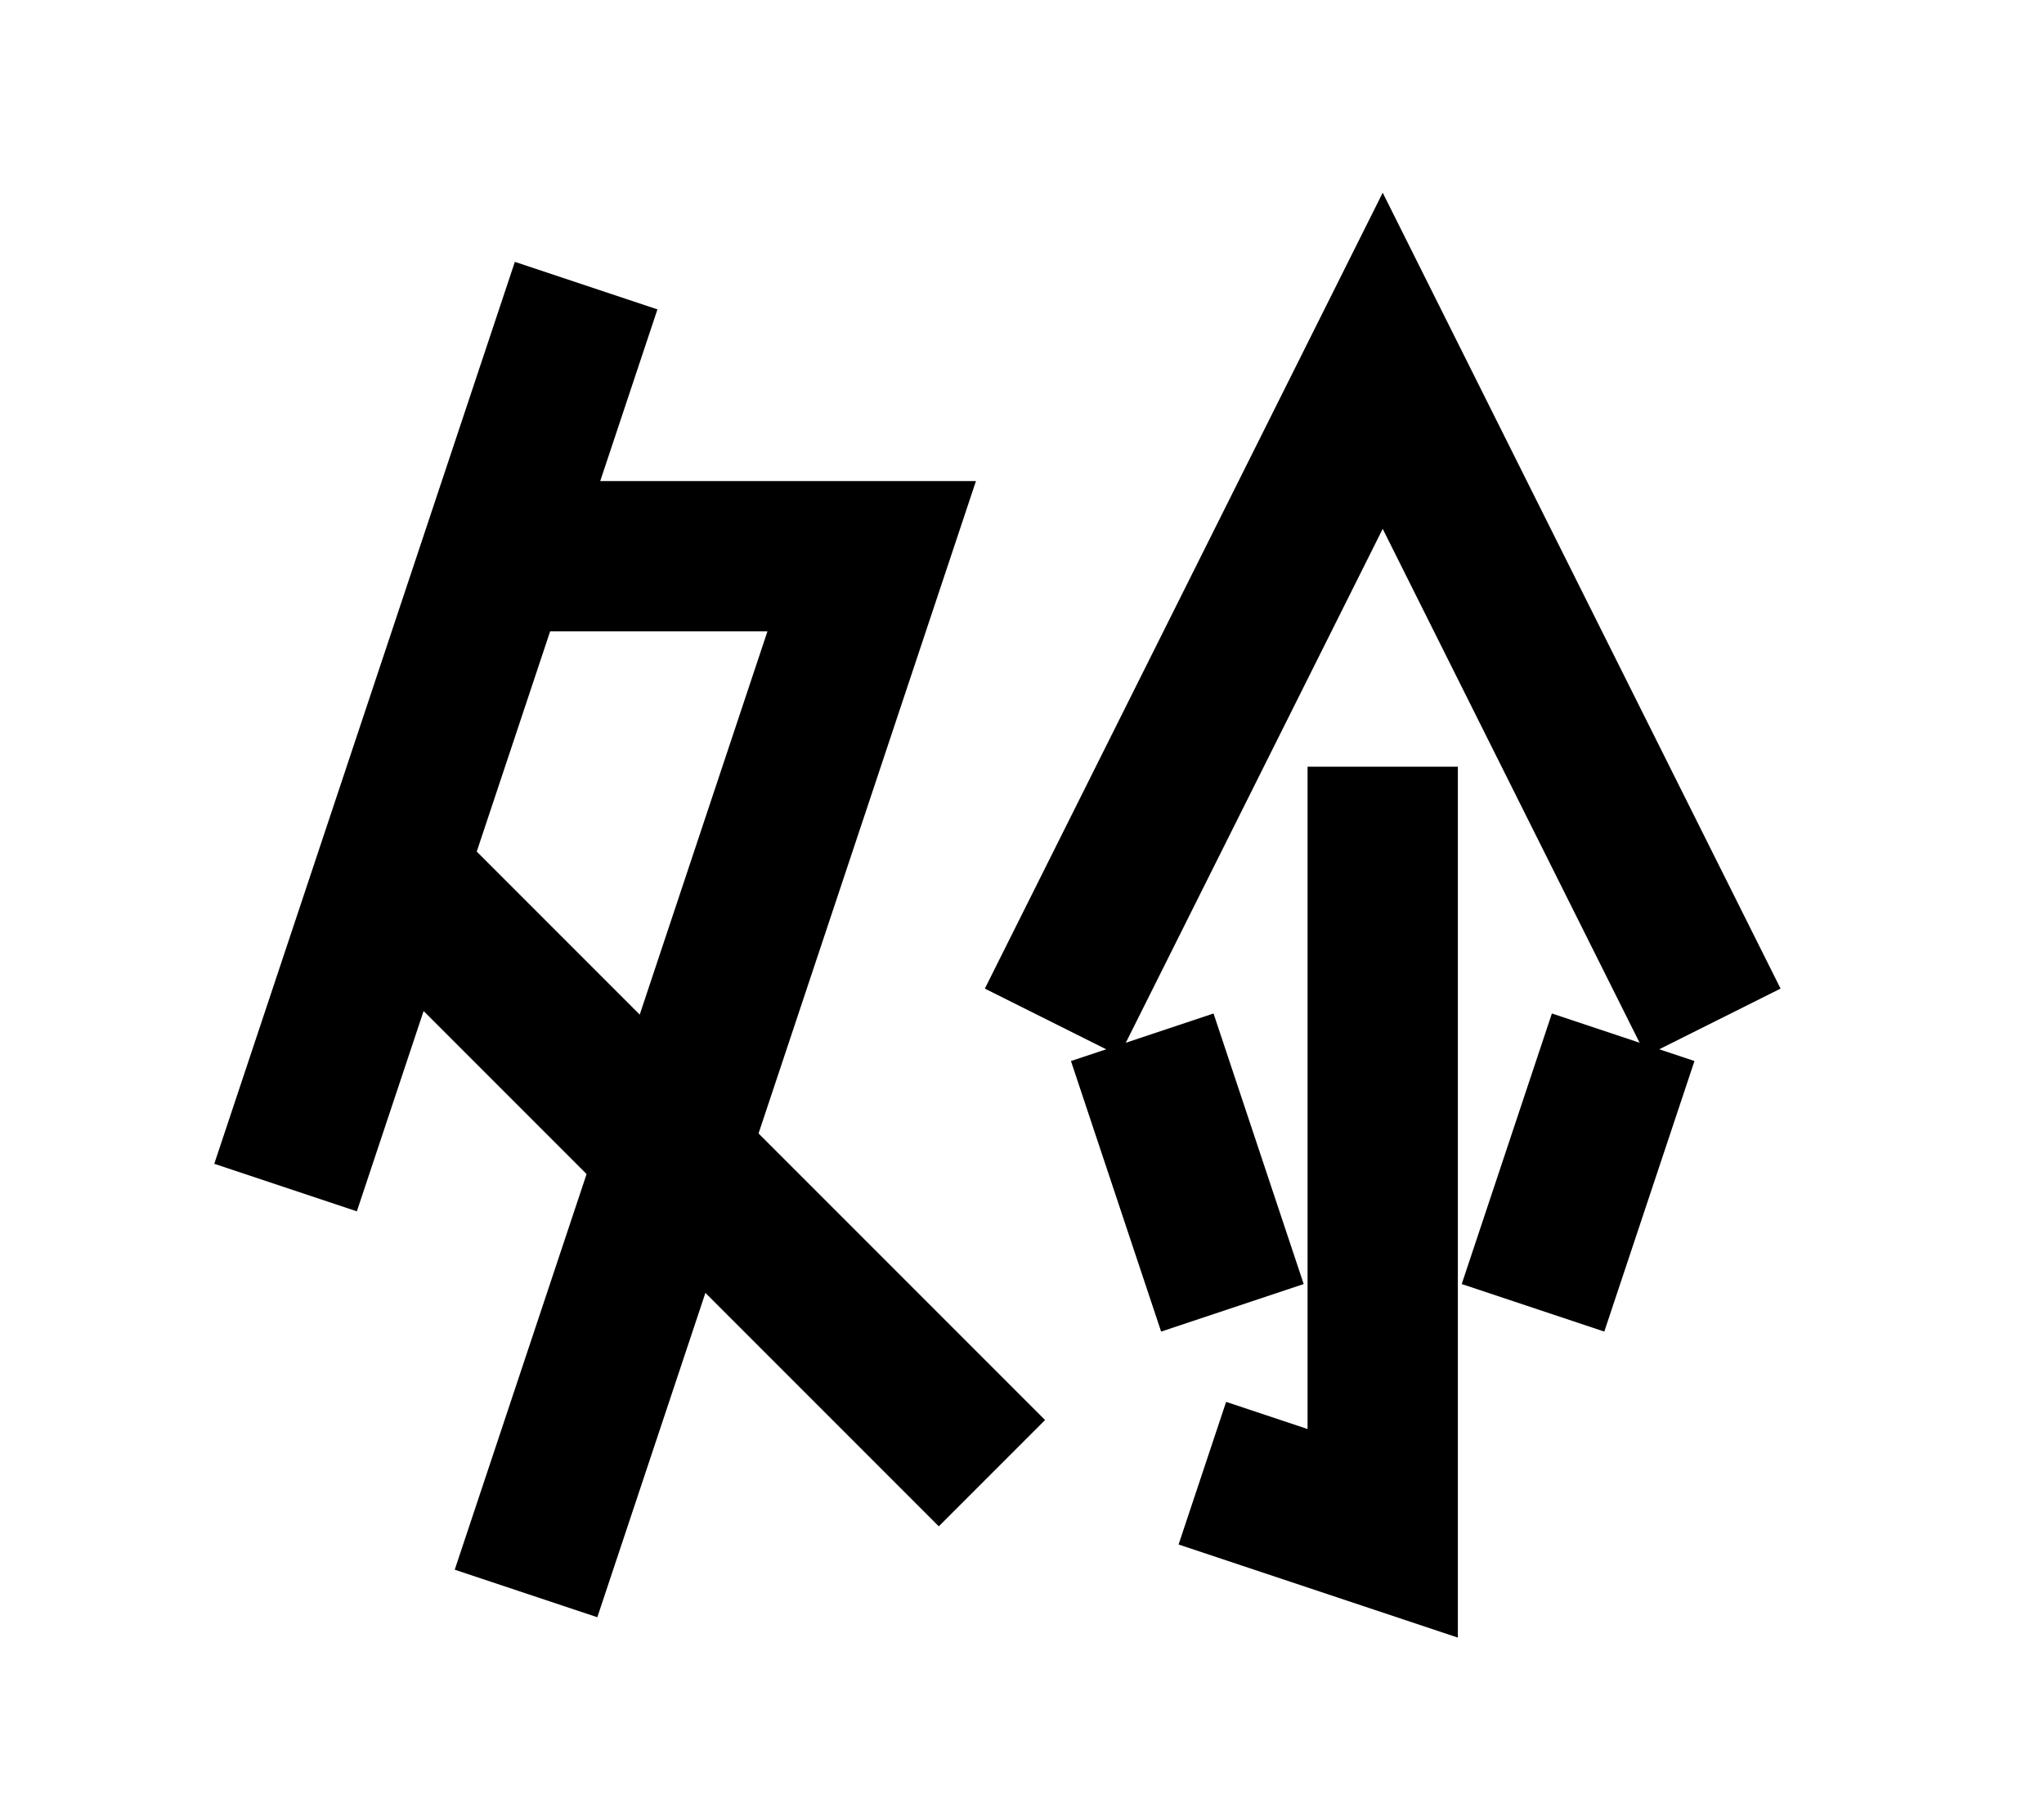 <?xml version="1.0" encoding="UTF-8"?>
<svg width="136mm" height="120mm" version="1.1" viewBox="0 0 136 120" xmlns="http://www.w3.org/2000/svg">
    <g stroke="#000" stroke-width="10" fill="none">
        <g id="glyph">
            <path d="m39 19l-20 60"></path>
            <path d="m33 37h25l-23 69"></path>
            <path d="m26 58l40 40"></path>
            <path d="m70 68l22-44 22 44"></path>
            <path d="m92 51v51l-12-4"></path>
            <path d="m82 87l-6-18"></path>
            <path d="m102 87l6-18"></path>
        </g>
    </g>
</svg>